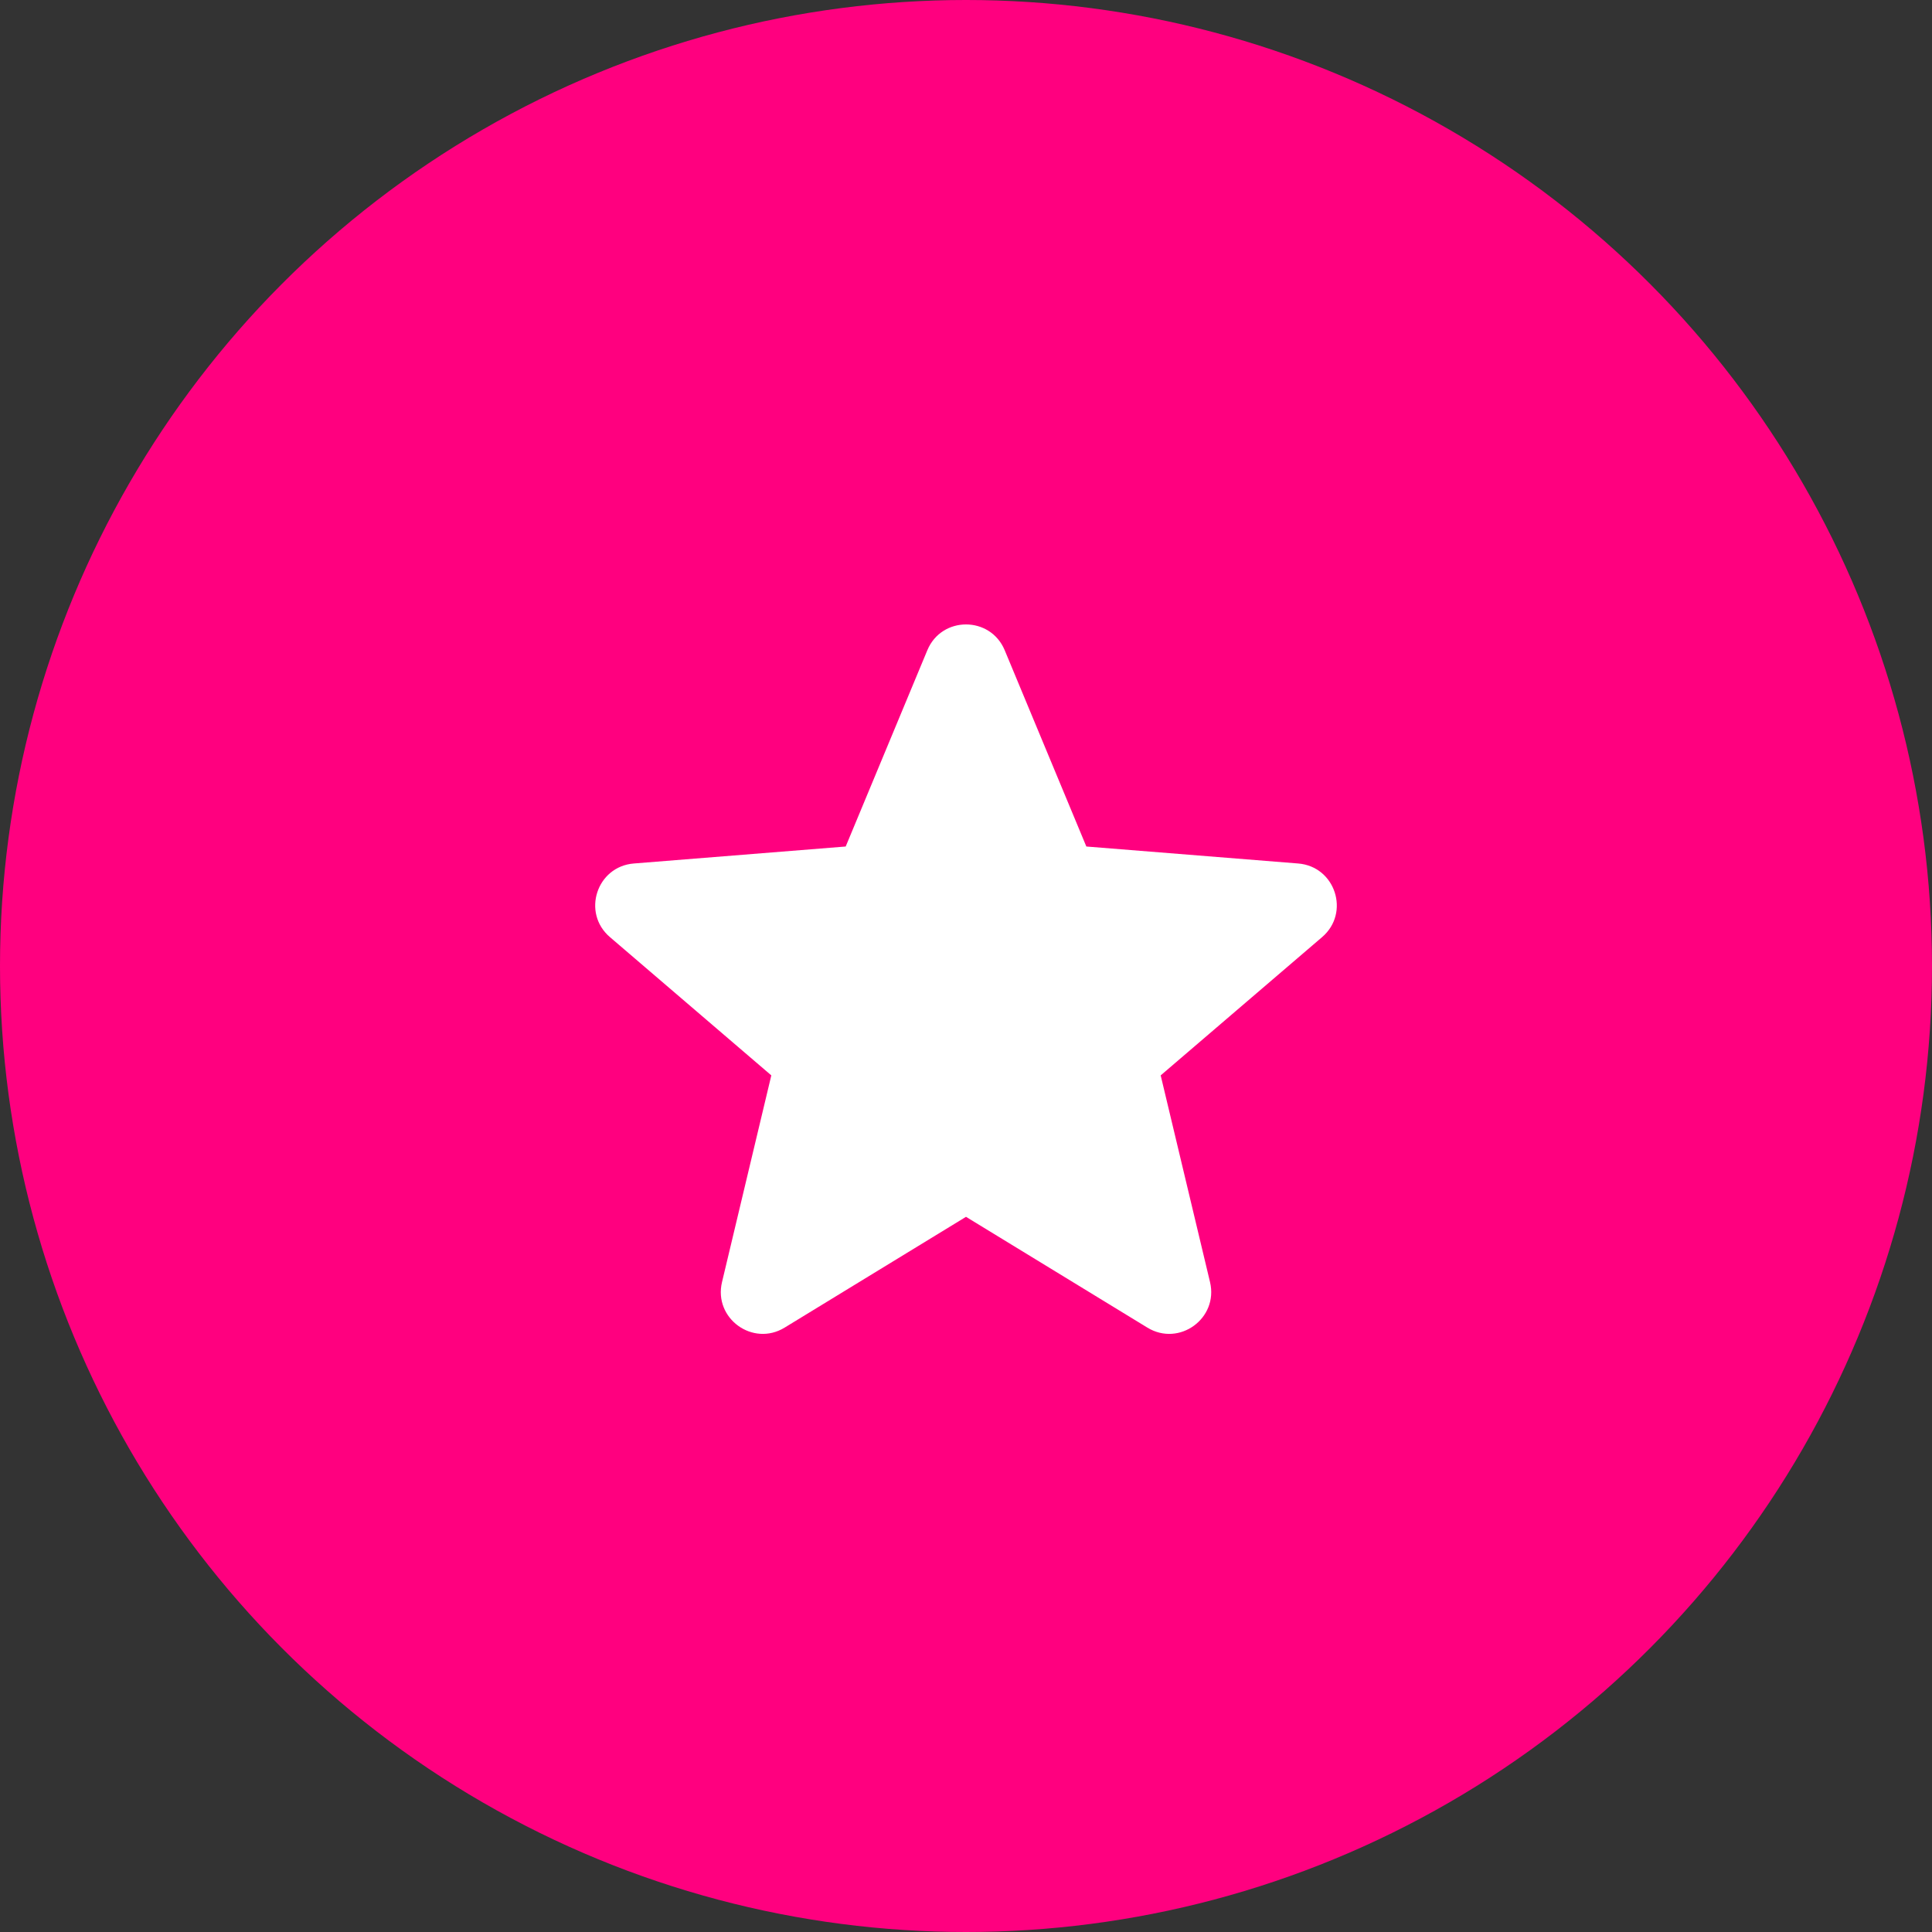 <svg width="52" height="52" viewBox="0 0 52 52" fill="none" xmlns="http://www.w3.org/2000/svg">
<rect x="0" y="0" width="52" height="52" fill="#333333" stroke="none"/>
<circle cx="26" cy="26" r="26" fill="#FF007F"/>
<path d="M27.042 17.502C26.656 16.575 25.344 16.575 24.959 17.502L22.762 22.784L17.059 23.241C16.059 23.321 15.653 24.569 16.416 25.222L20.76 28.944L19.433 34.508C19.2 35.484 20.262 36.256 21.118 35.733L26 32.751L30.882 35.733C31.739 36.256 32.8 35.484 32.568 34.508L31.24 28.944L35.585 25.222C36.347 24.569 35.941 23.321 34.941 23.241L29.239 22.784L27.042 17.502Z" fill="white"/>
</svg>
